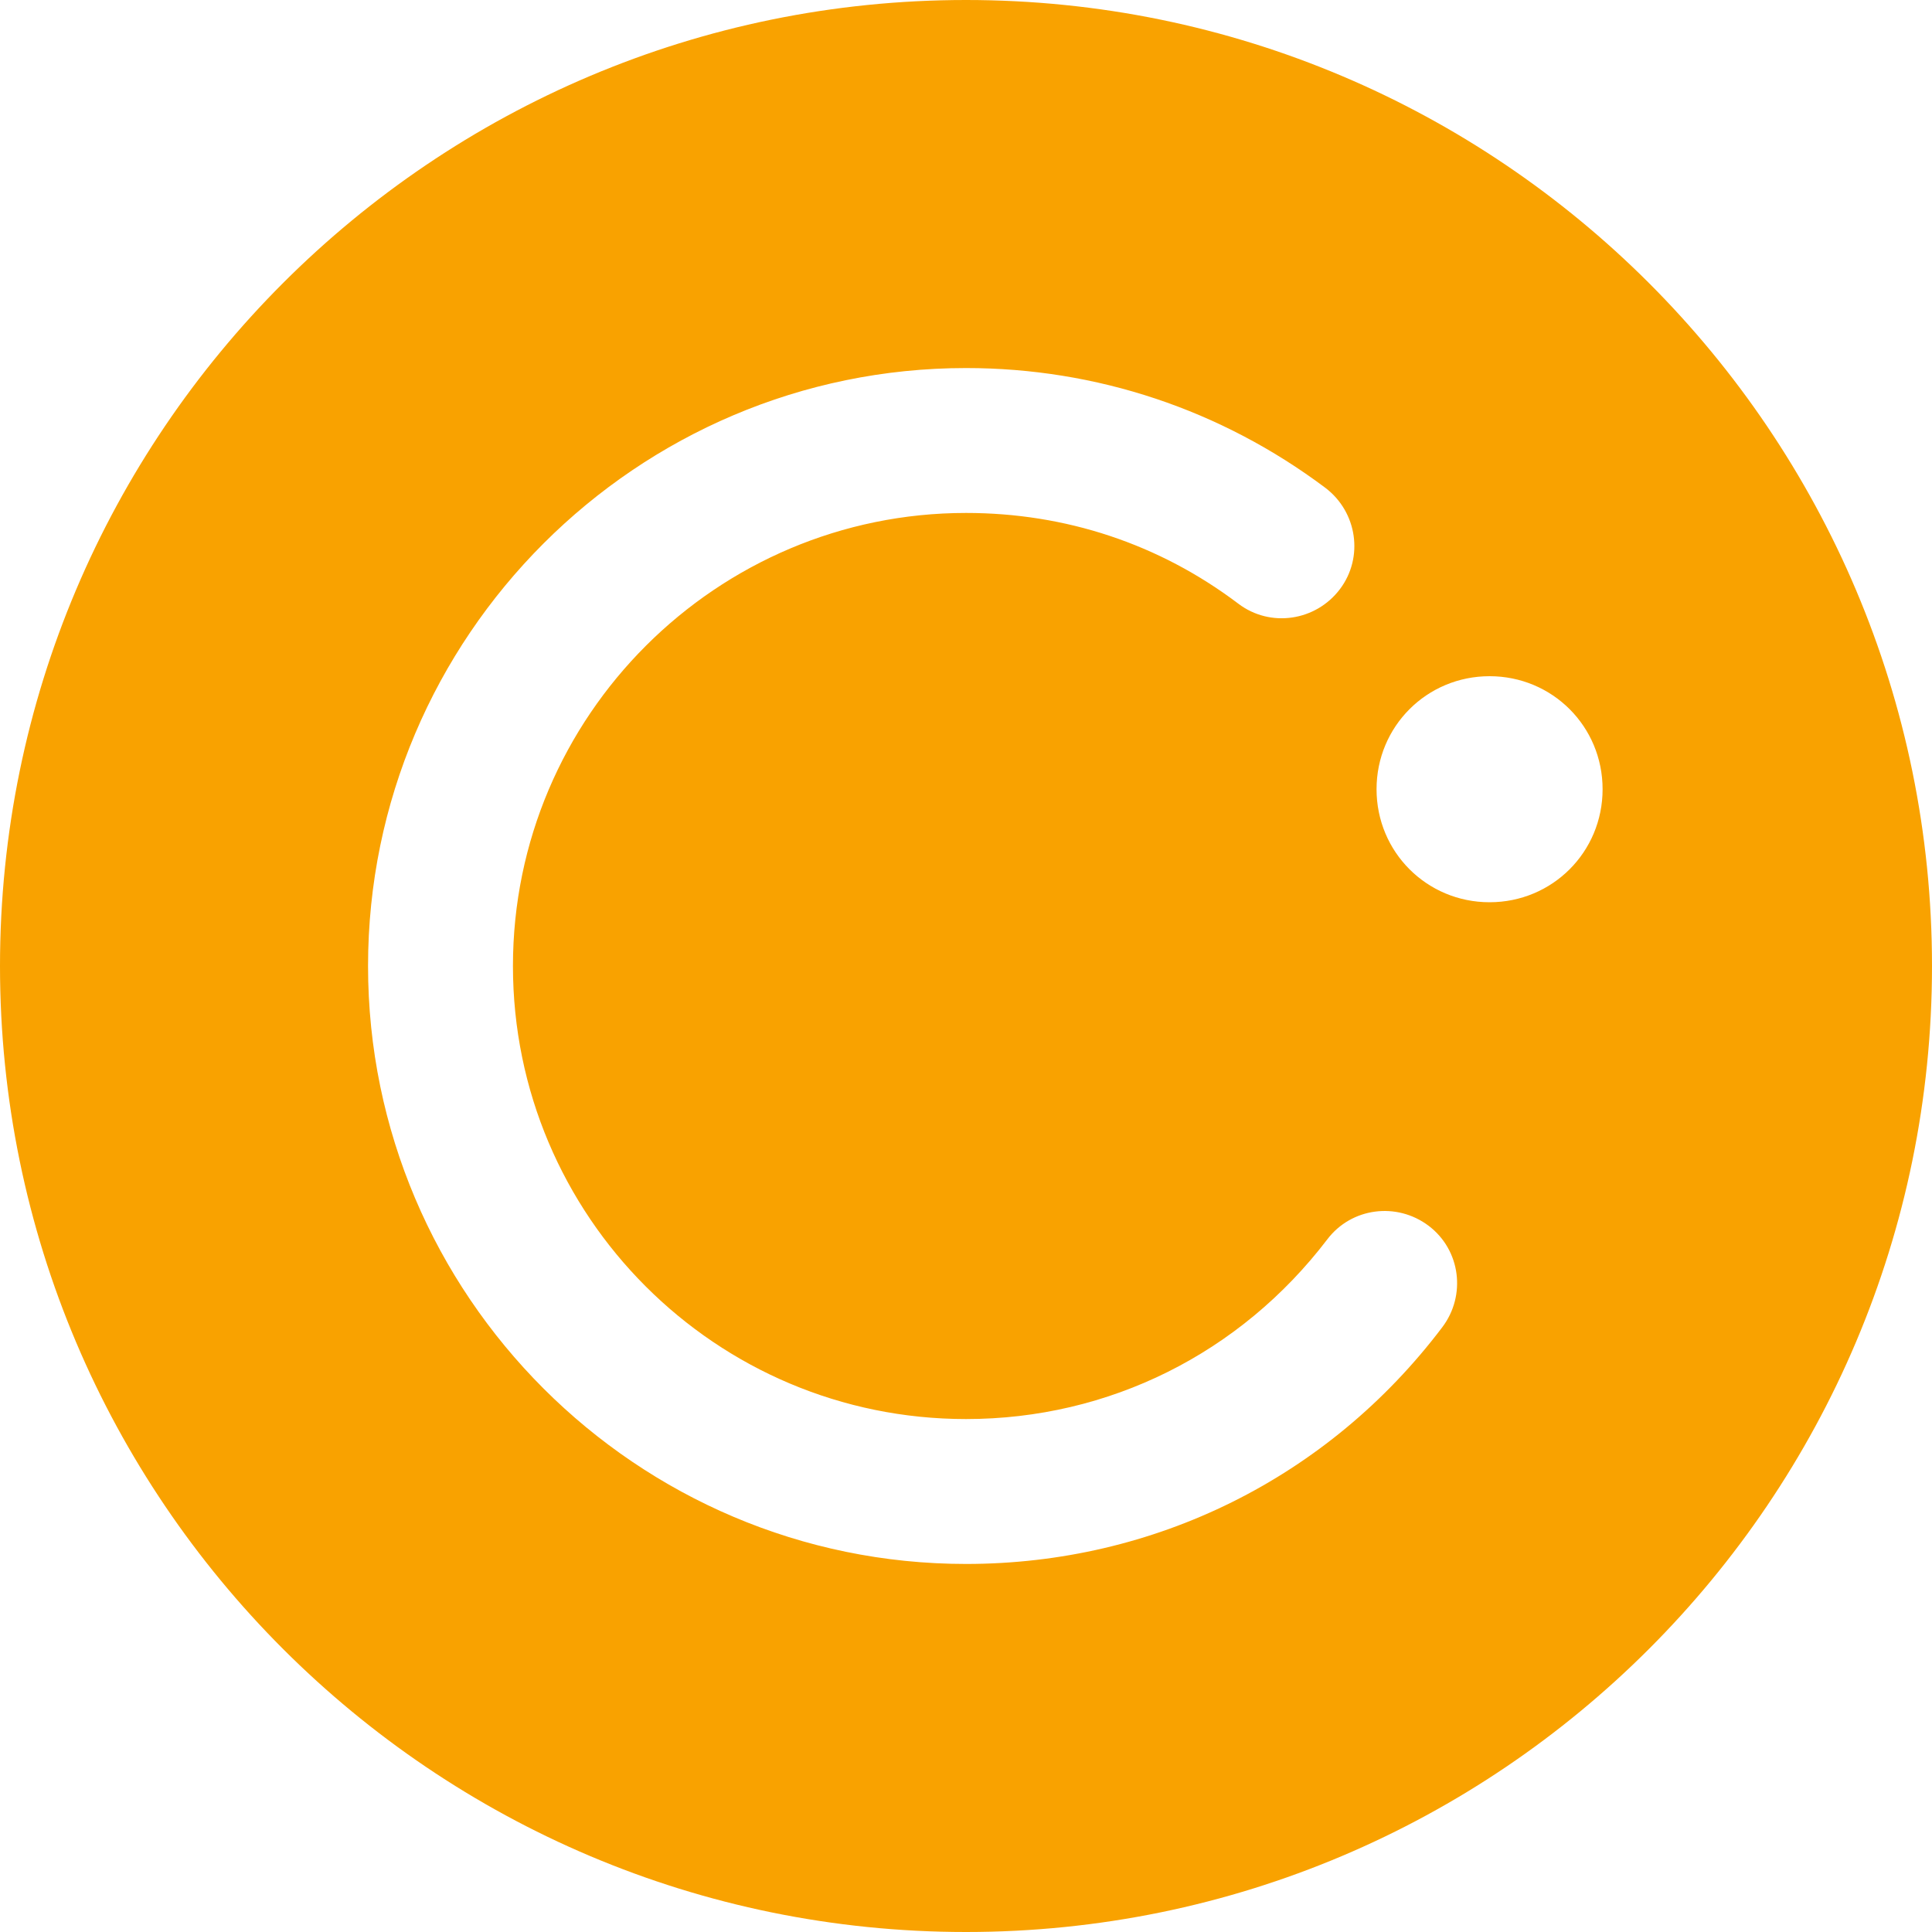 <svg width="36" height="36" viewBox="0 0 36 36" fill="none" xmlns="http://www.w3.org/2000/svg">
<path d="M18 0C8.064 0 0 8.064 0 18C0 27.936 8.064 36 18 36C27.936 36 36 27.936 36 18C36 8.064 27.936 0 18 0ZM26.874 24.732C24.75 27.54 21.51 29.142 18 29.142C11.862 29.142 6.858 24.138 6.858 18C6.858 11.862 11.862 6.858 18 6.858C20.43 6.858 22.752 7.632 24.696 9.09C25.29 9.54 25.416 10.386 24.966 10.98C24.516 11.574 23.67 11.7 23.076 11.25C21.6 10.134 19.854 9.558 18 9.558C13.356 9.558 9.558 13.338 9.558 18C9.558 22.662 13.338 26.442 18 26.442C20.664 26.442 23.112 25.218 24.732 23.094C25.182 22.5 26.028 22.392 26.622 22.842C27.216 23.292 27.324 24.138 26.874 24.732ZM27.756 16.812C26.586 16.812 25.65 15.876 25.65 14.706C25.65 13.536 26.586 12.6 27.756 12.6C28.926 12.6 29.862 13.536 29.862 14.706C29.862 15.876 28.926 16.812 27.756 16.812Z" fill="#F9A200"/>
</svg>
